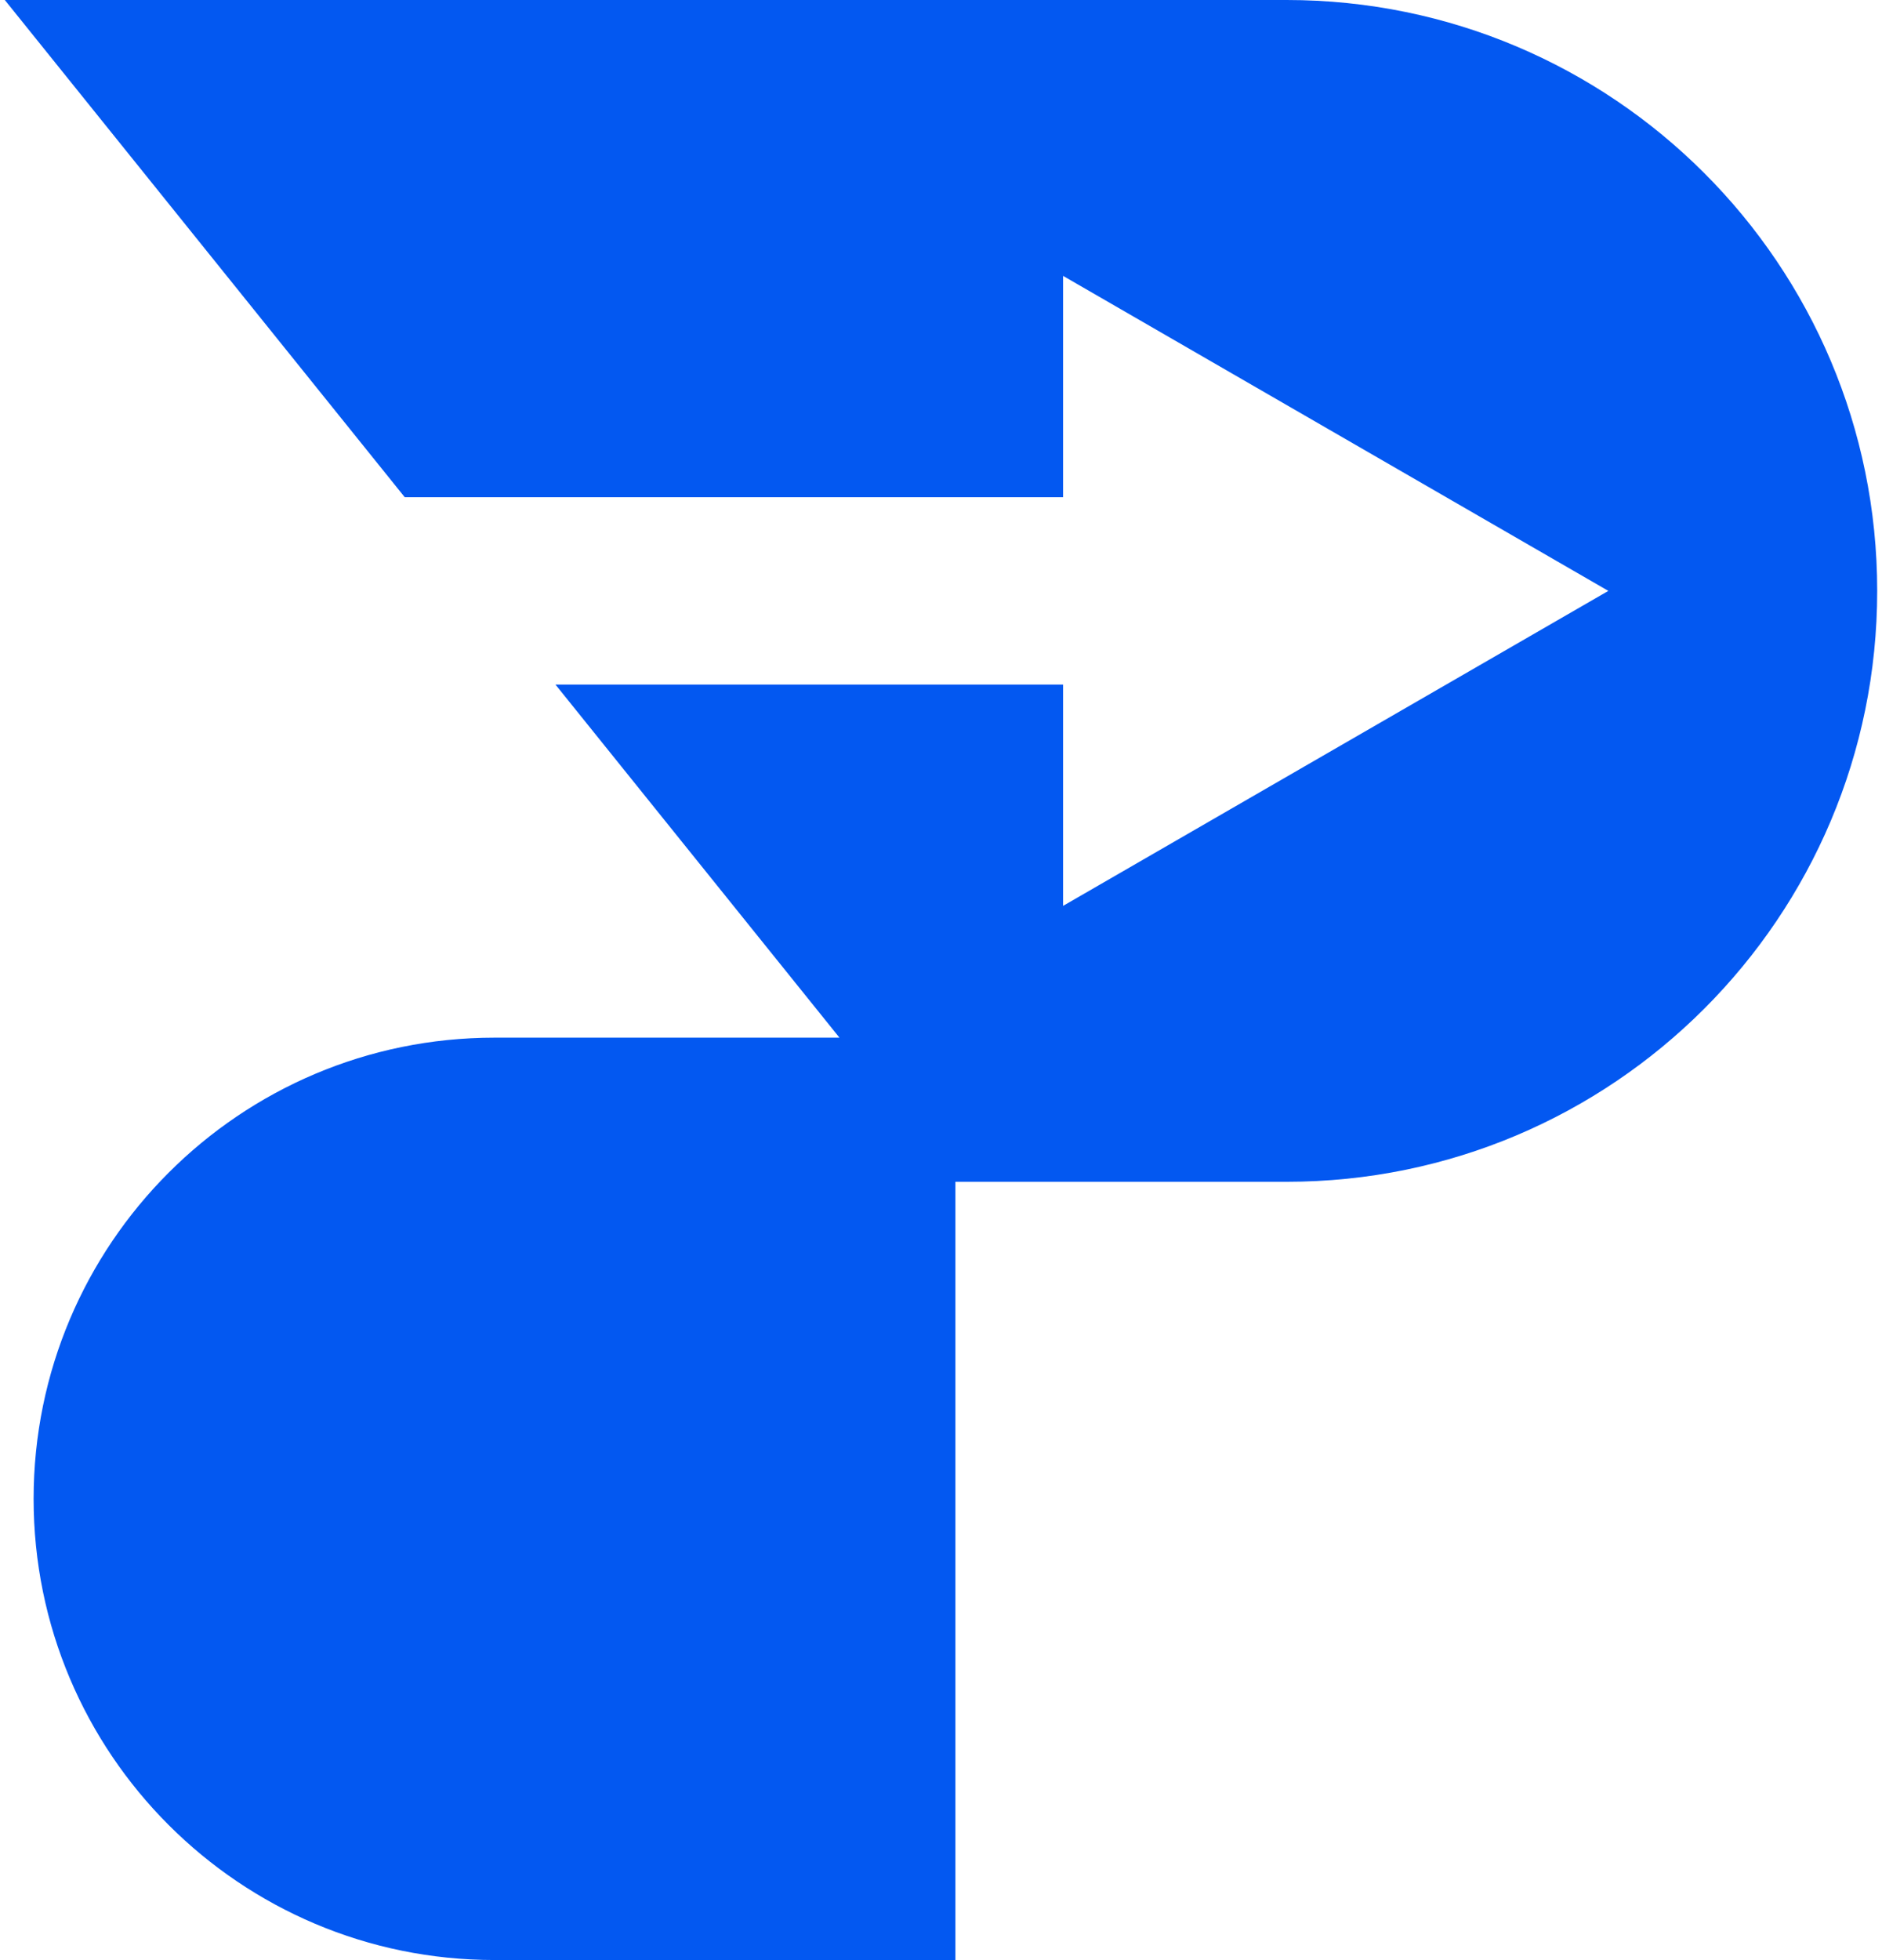 <svg width="98" height="102" viewBox="0 0 98 102" fill="none" xmlns="http://www.w3.org/2000/svg">
<path d="M0.25 0H67C83.983 0 97.75 13.767 97.75 30.75C97.75 47.733 83.983 61.5 67 61.5H49.75V102H25.75C12.495 102 1.75 91.255 1.75 78C1.75 64.745 12.495 54 25.75 54H43.713L28.924 35.625H55.357V47.142L83.75 30.75L55.357 14.357V25.875H21.076L0.25 0Z" fill="#0358F1"/>
</svg>
